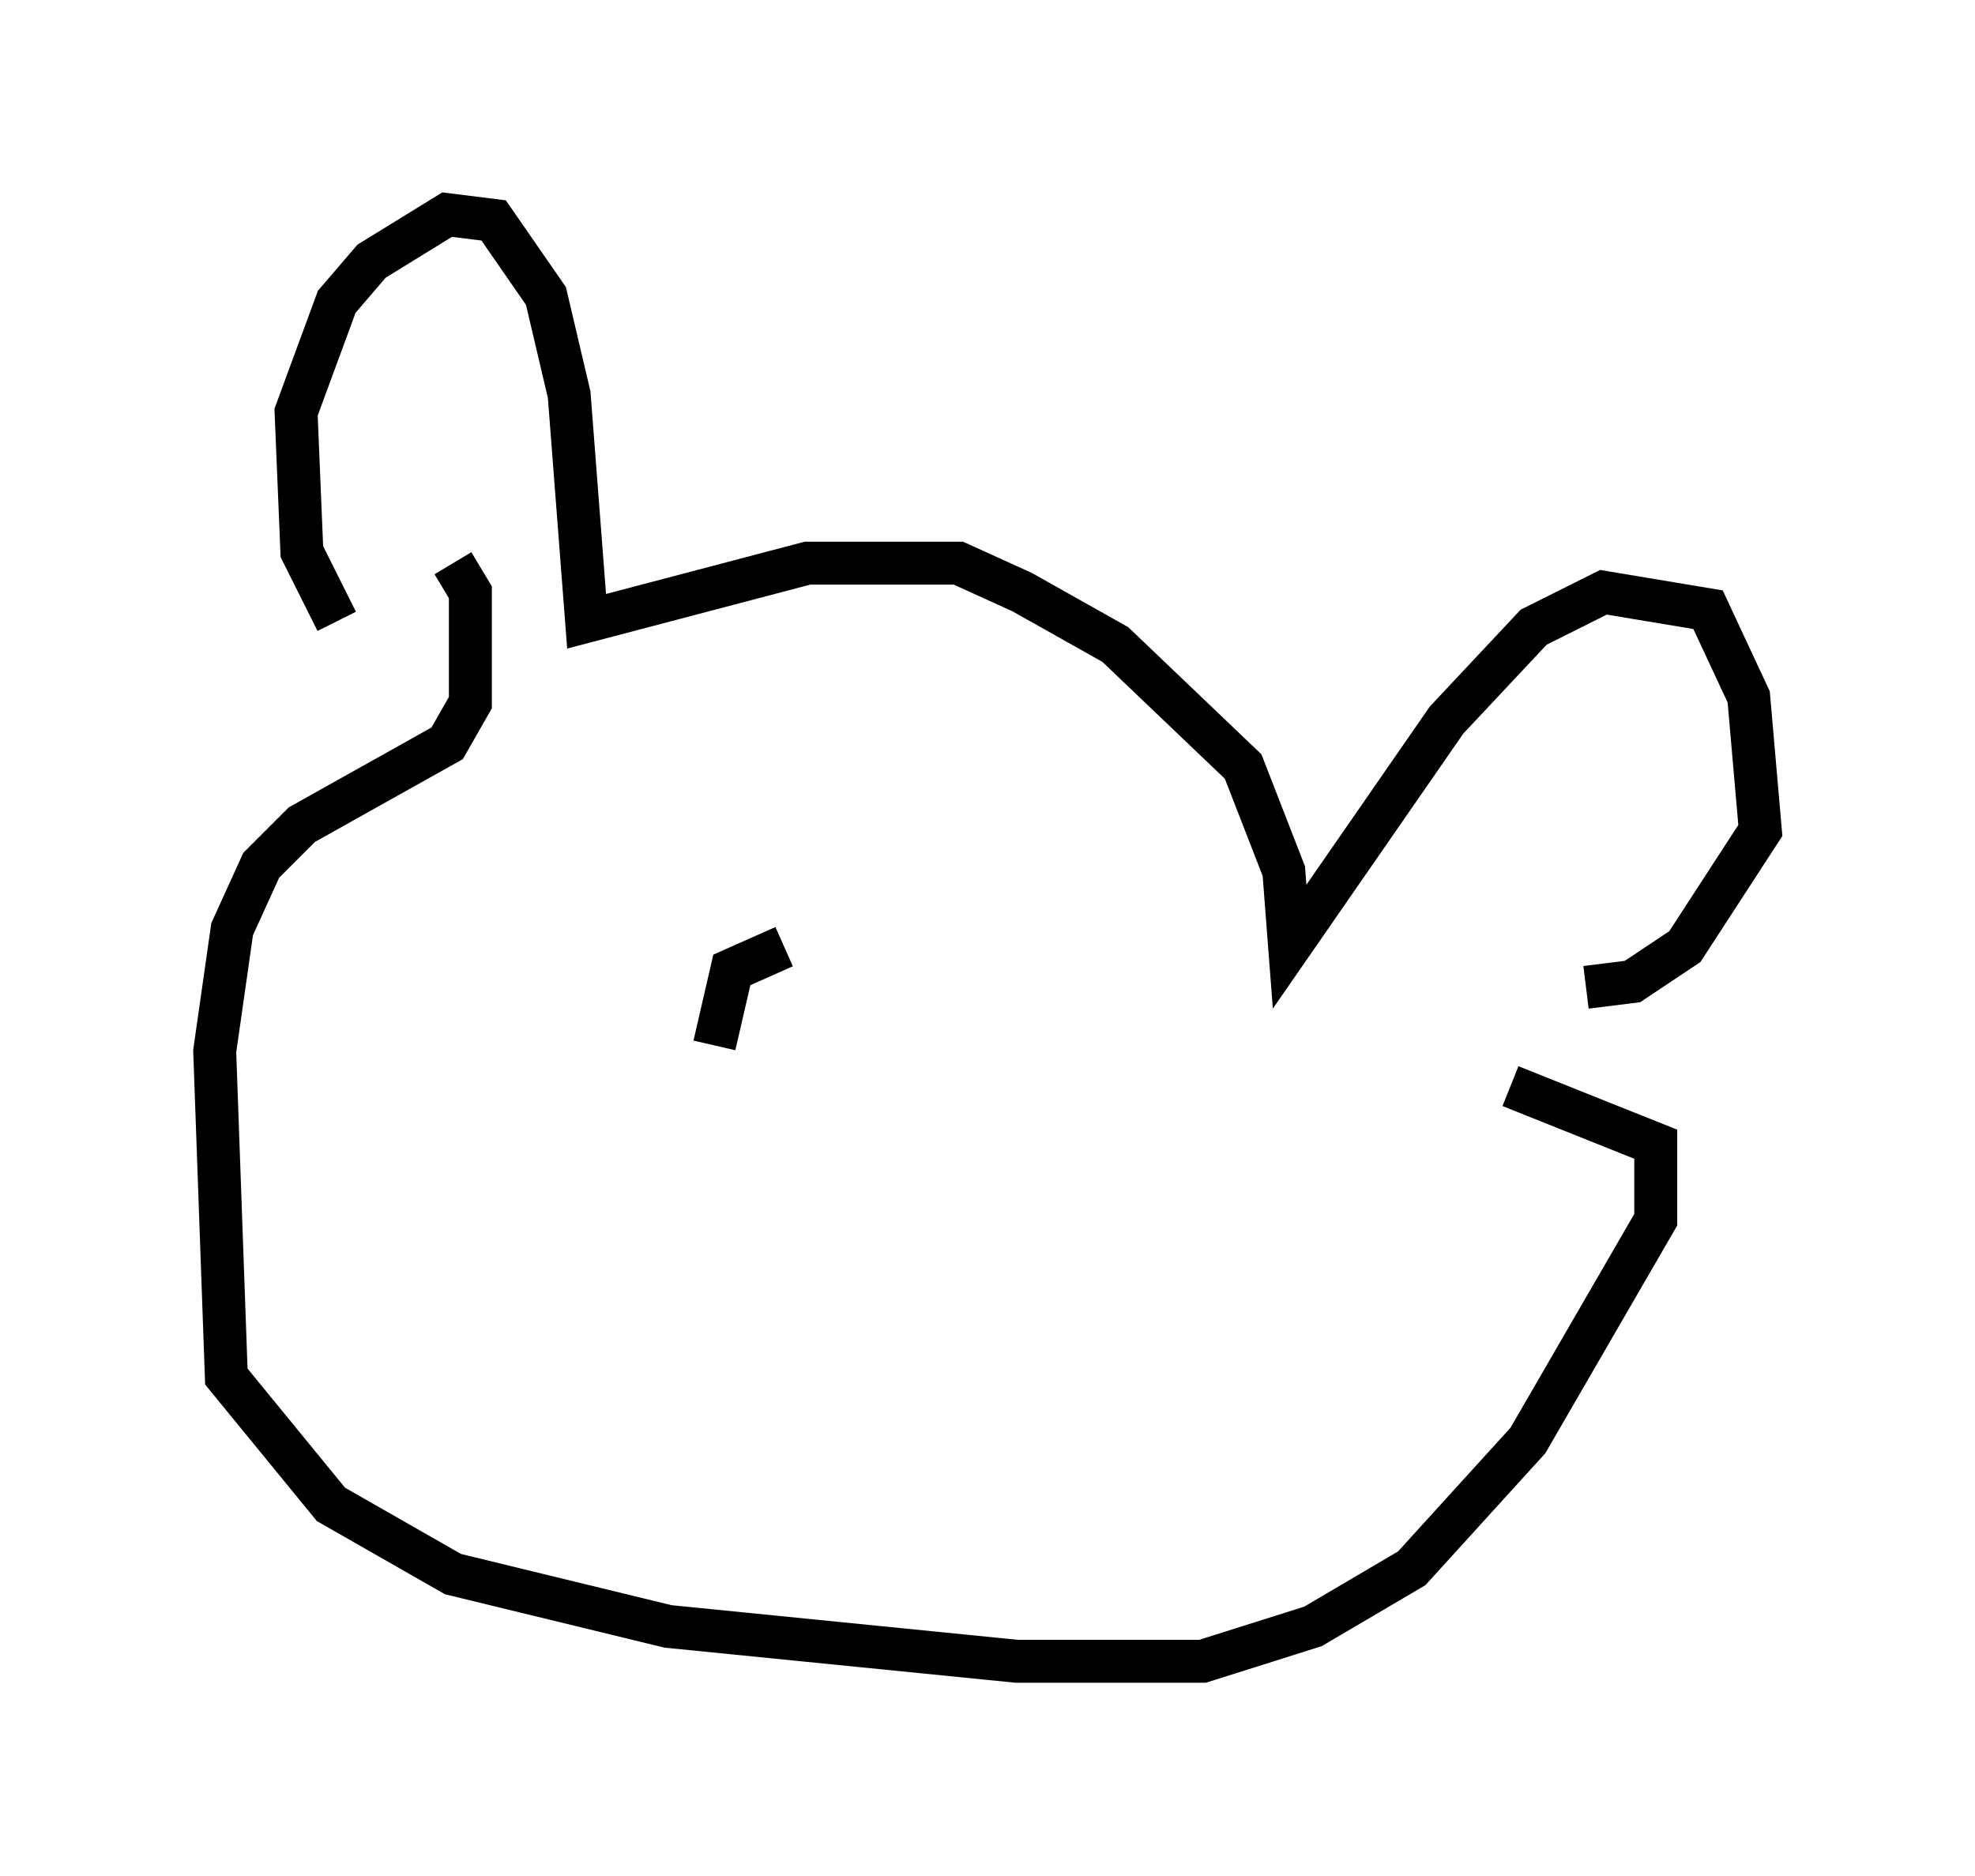 <?xml version="1.0" encoding="utf-8" ?>
<svg baseProfile="full" height="43.694" version="1.1" width="45.994" xmlns="http://www.w3.org/2000/svg" xmlns:ev="http://www.w3.org/2001/xml-events" xmlns:xlink="http://www.w3.org/1999/xlink"><defs /><rect fill="white" height="43.694" width="45.994" x="0" y="0" /><path d="M9.33, 15.284 m-1.488, -0.812 l-0.812, -1.624 -0.135, -3.248 l0.947, -2.571 0.812, -0.947 l1.759, -1.083 1.083, 0.135 l1.218, 1.759 0.541, 2.3 l0.406, 5.277 5.142, -1.353 l3.518, 0.0 1.488, 0.677 l2.165, 1.218 2.977, 2.842 l0.947, 2.436 0.135, 1.759 l3.654, -5.277 2.03, -2.165 l1.624, -0.812 2.436, 0.406 l0.947, 2.03 0.271, 3.112 l-1.759, 2.706 -1.218, 0.812 l-1.083, 0.135 m-26.387, -9.878 l0.406, 0.677 0.0, 2.571 l-0.541, 0.947 -3.383, 1.894 l-0.947, 0.947 -0.677, 1.488 l-0.406, 2.842 0.271, 7.578 l2.436, 2.977 2.842, 1.624 l5.007, 1.218 8.119, 0.812 l4.33, 0.0 2.571, -0.812 l2.3, -1.353 2.706, -2.977 l2.977, -5.142 0.0, -1.759 l-3.383, -1.353 m-16.915, -3.248 l-1.218, 0.541 -0.406, 1.759 " fill="none" stroke="black" stroke-width="1" /></svg>